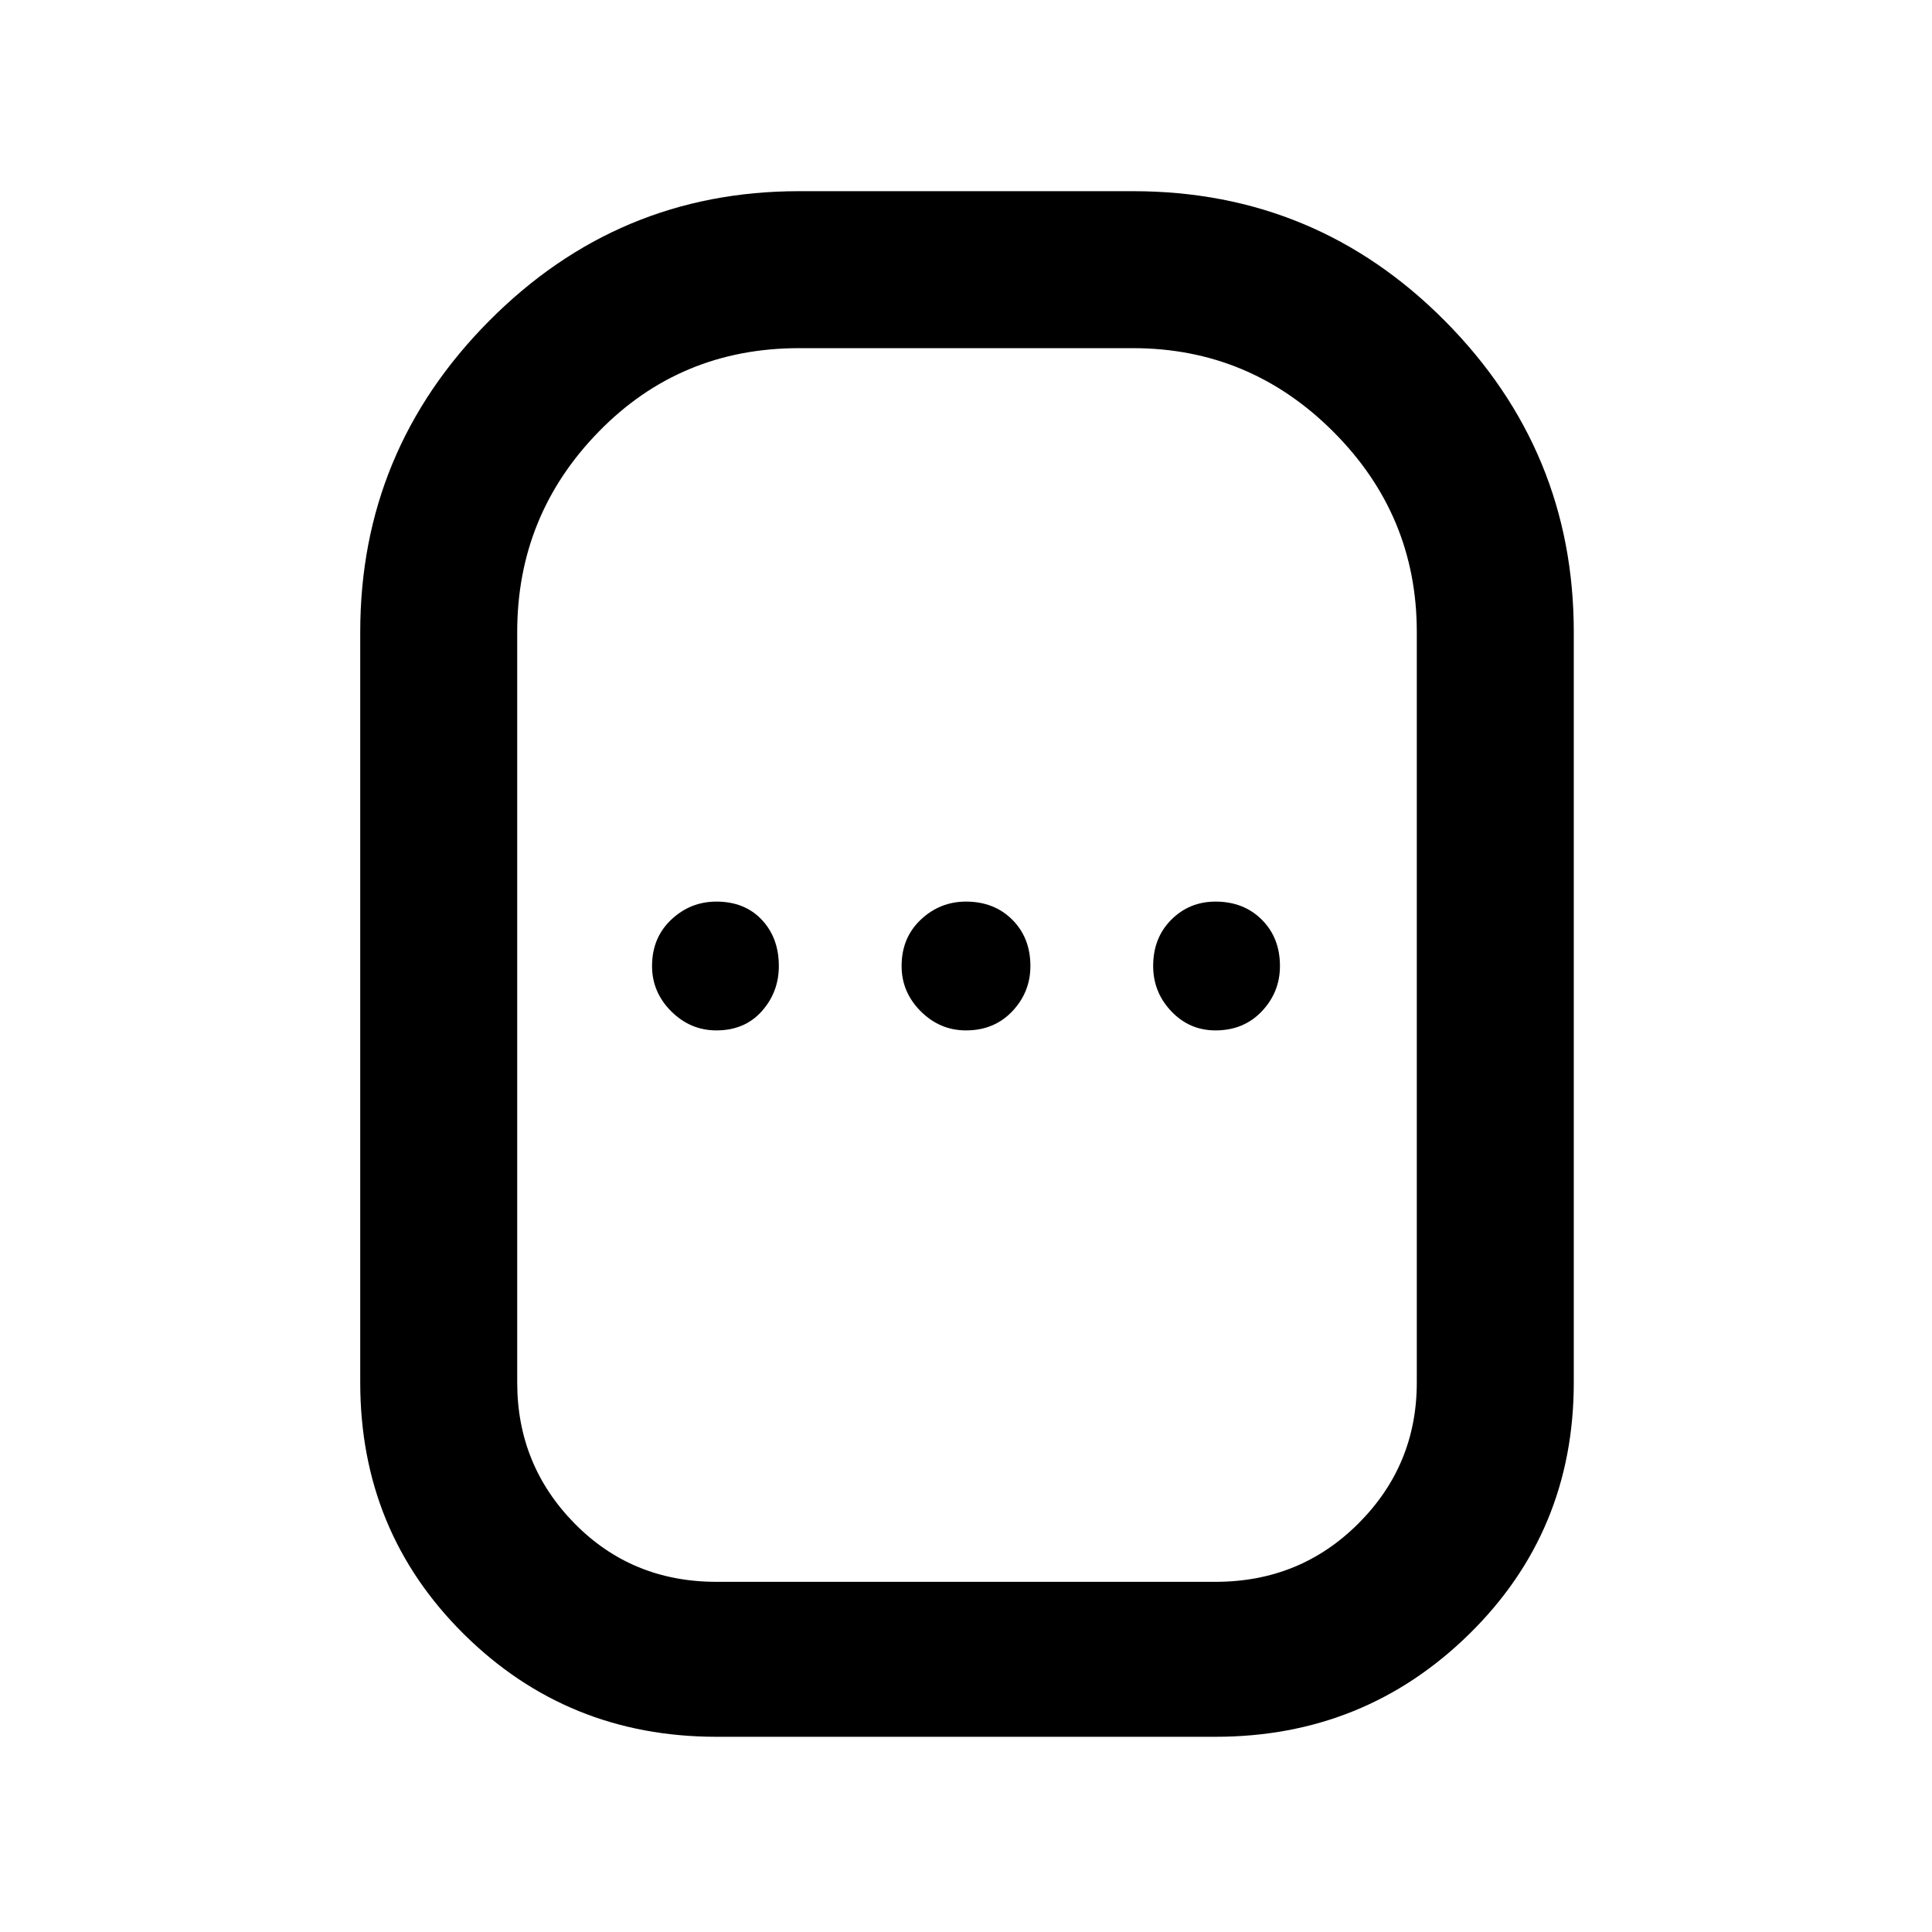 <svg xmlns="http://www.w3.org/2000/svg" height="48" width="48"><path d="M17.8 43.15q-3.7 0-6.275-2.55T8.95 34.35V15.7q0-4.5 3.2-7.725 3.2-3.225 7.7-3.225h8.3q4.55 0 7.75 3.225t3.2 7.725v18.65q0 3.7-2.6 6.25t-6.3 2.55Zm0-3.85h12.4q2.1 0 3.55-1.45 1.45-1.45 1.45-3.5V15.7q0-2.9-2.075-4.975Q31.05 8.65 28.15 8.65h-8.3q-2.95 0-4.975 2.075Q12.85 12.8 12.85 15.7v18.65q0 2.05 1.425 3.5Q15.7 39.3 17.8 39.3Zm0-13.7q.7 0 1.125-.475.425-.475.425-1.125 0-.7-.425-1.15-.425-.45-1.125-.45-.65 0-1.125.45T16.2 24q0 .65.475 1.125t1.125.475Zm6.2 0q.7 0 1.15-.475.45-.475.45-1.125 0-.7-.45-1.15-.45-.45-1.15-.45-.65 0-1.125.45T22.4 24q0 .65.475 1.125T24 25.6Zm6.2 0q.7 0 1.15-.475.45-.475.45-1.125 0-.7-.45-1.15-.45-.45-1.15-.45-.65 0-1.1.45-.45.45-.45 1.15 0 .65.45 1.125t1.1.475ZM24 24Z"/></svg>